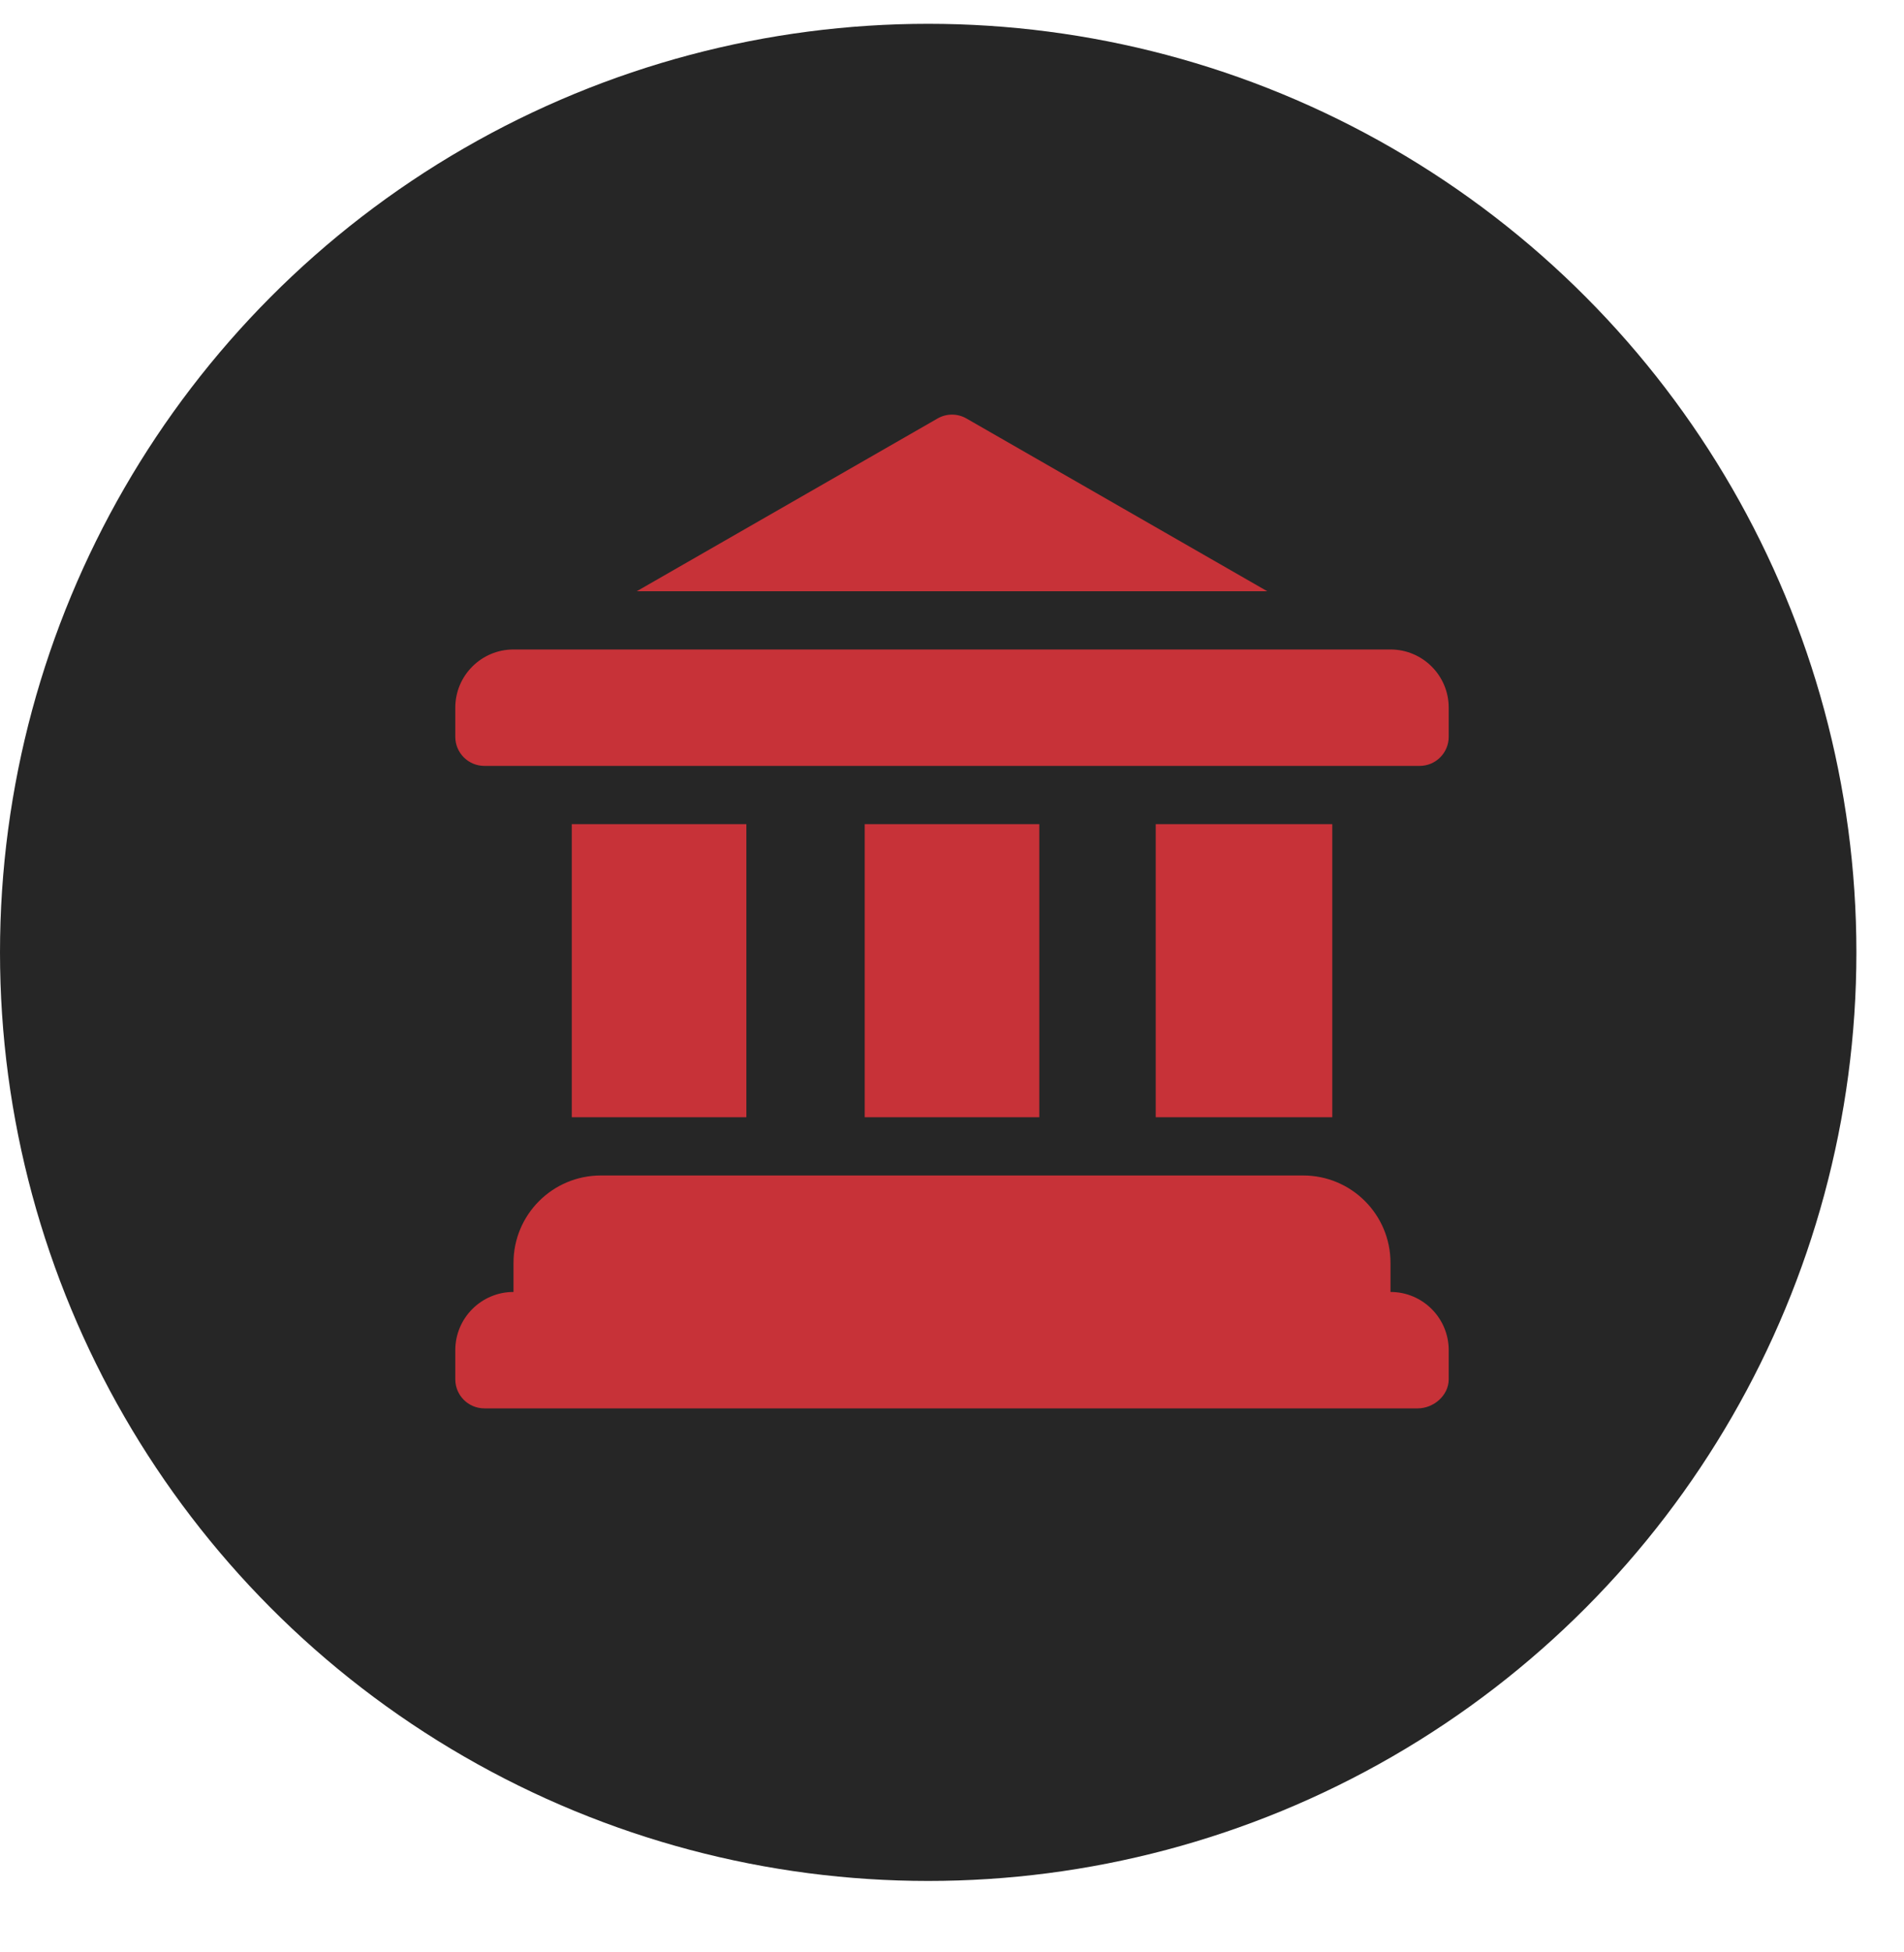 <svg width="40" height="41" viewBox="0 0 40 41" fill="none" xmlns="http://www.w3.org/2000/svg">
<circle cx="19.5" cy="20" r="19.5" fill="#262626"/>
<g clip-path="url(#clip0_18_8900)">
<path d="M29.212 13.639H10.788C10.113 13.639 9.565 14.186 9.565 14.861V15.473C9.565 15.811 9.839 16.084 10.177 16.084H29.824C30.161 16.084 30.435 15.811 30.435 15.473V14.861C30.435 14.186 29.887 13.639 29.212 13.639Z" fill="#C73238"/>
<path d="M29.212 27.131V26.519C29.212 25.506 28.391 24.685 27.378 24.685H12.623C11.61 24.685 10.788 25.506 10.788 26.519V27.131C10.113 27.131 9.565 27.678 9.565 28.354V28.965C9.565 29.303 9.839 29.576 10.177 29.576H29.783C30.12 29.576 30.435 29.303 30.435 28.965V28.354C30.435 27.678 29.887 27.131 29.212 27.131Z" fill="#C73238"/>
<path d="M20.303 8.788C20.116 8.68 19.884 8.68 19.697 8.788L13.377 12.416H26.623L20.303 8.788Z" fill="#C73238"/>
<path d="M21.834 17.307H18.166V23.462H21.834V17.307Z" fill="#C73238"/>
<path d="M27.989 17.307H24.28V23.462H27.989V17.307Z" fill="#C73238"/>
<path d="M15.68 17.307H12.012V23.462H15.68V17.307Z" fill="#C73238"/>
</g>
<defs>
<clipPath id="clip0_18_8900">
<rect width="20.87" height="20.87" fill="white" transform="translate(9.565 8.707)"/>
</clipPath>
</defs>
</svg>
